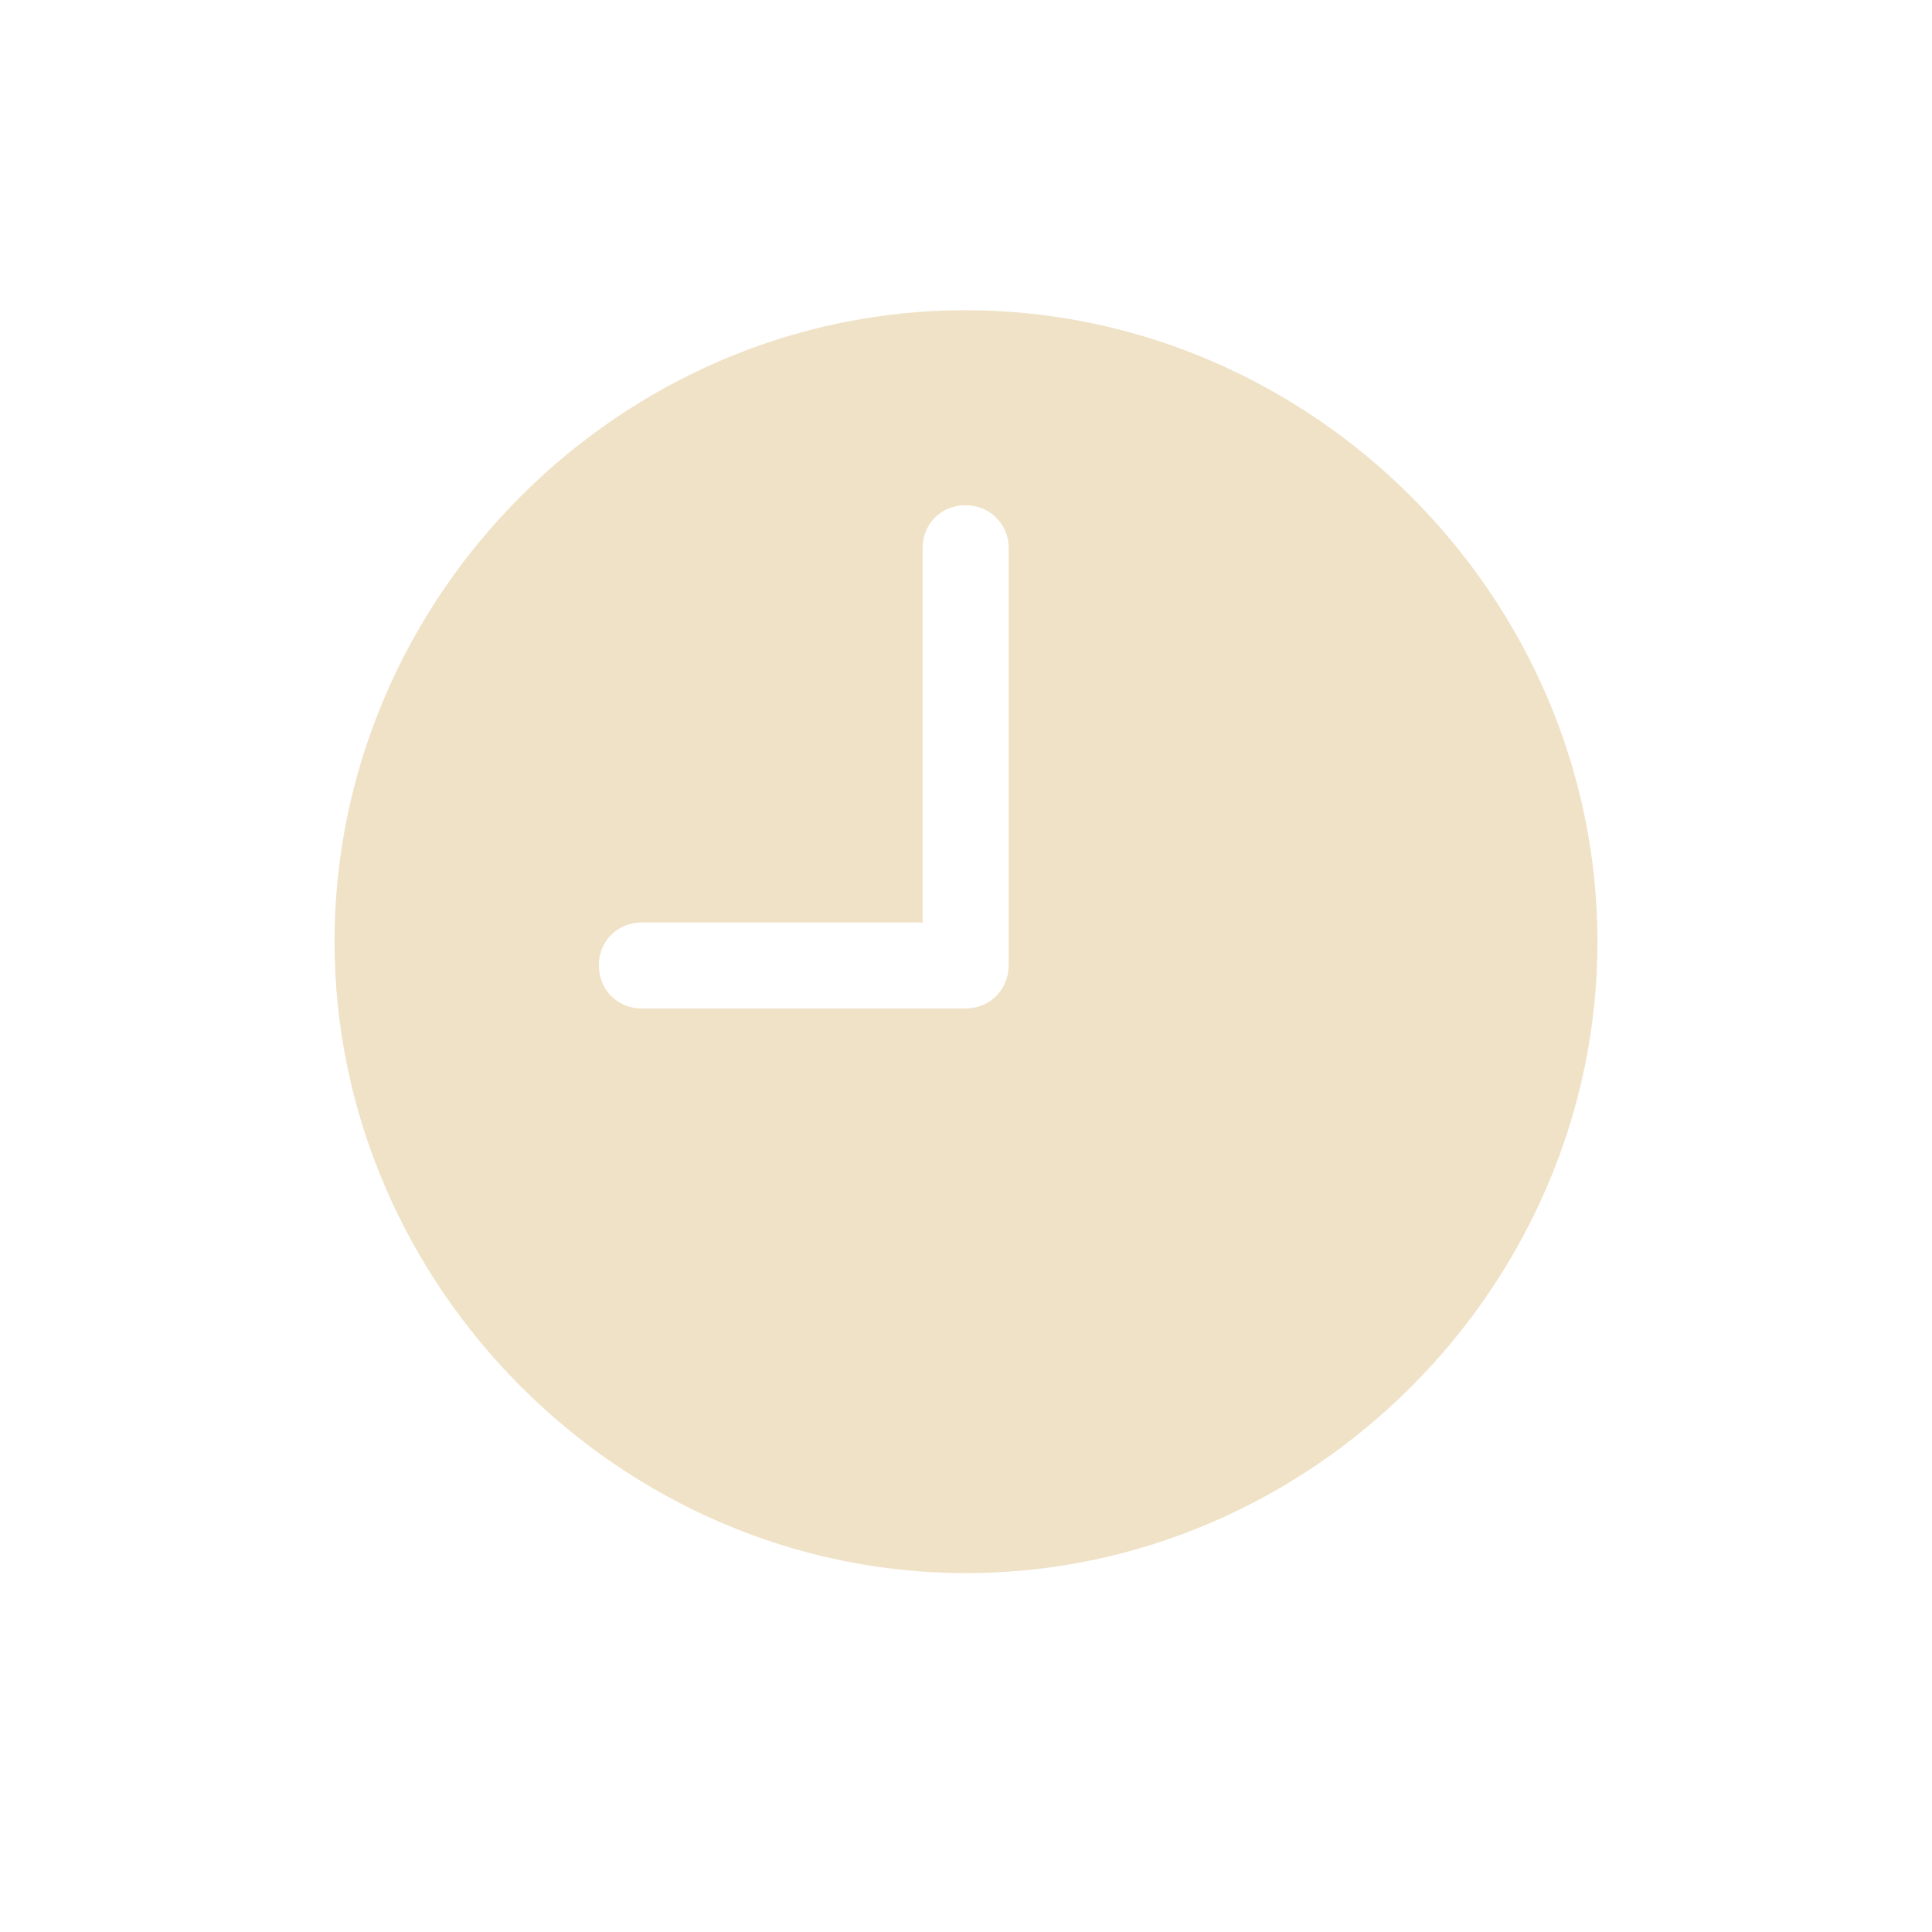 <svg width="32" height="32" viewBox="0 0 32 32" fill="none" xmlns="http://www.w3.org/2000/svg">
<path d="M16 26.056C10.289 26.056 5.541 21.308 5.541 15.597C5.541 9.875 10.278 5.138 15.99 5.138C21.711 5.138 26.459 9.875 26.459 15.597C26.459 21.308 21.722 26.056 16 26.056ZM10.637 16.704H15.99C16.39 16.704 16.707 16.396 16.707 15.986V9.075C16.707 8.675 16.39 8.368 15.99 8.368C15.59 8.368 15.282 8.675 15.282 9.075V15.279H10.637C10.227 15.279 9.919 15.586 9.919 15.986C9.919 16.396 10.227 16.704 10.637 16.704Z" fill="#F0E2C7"/>
</svg>
